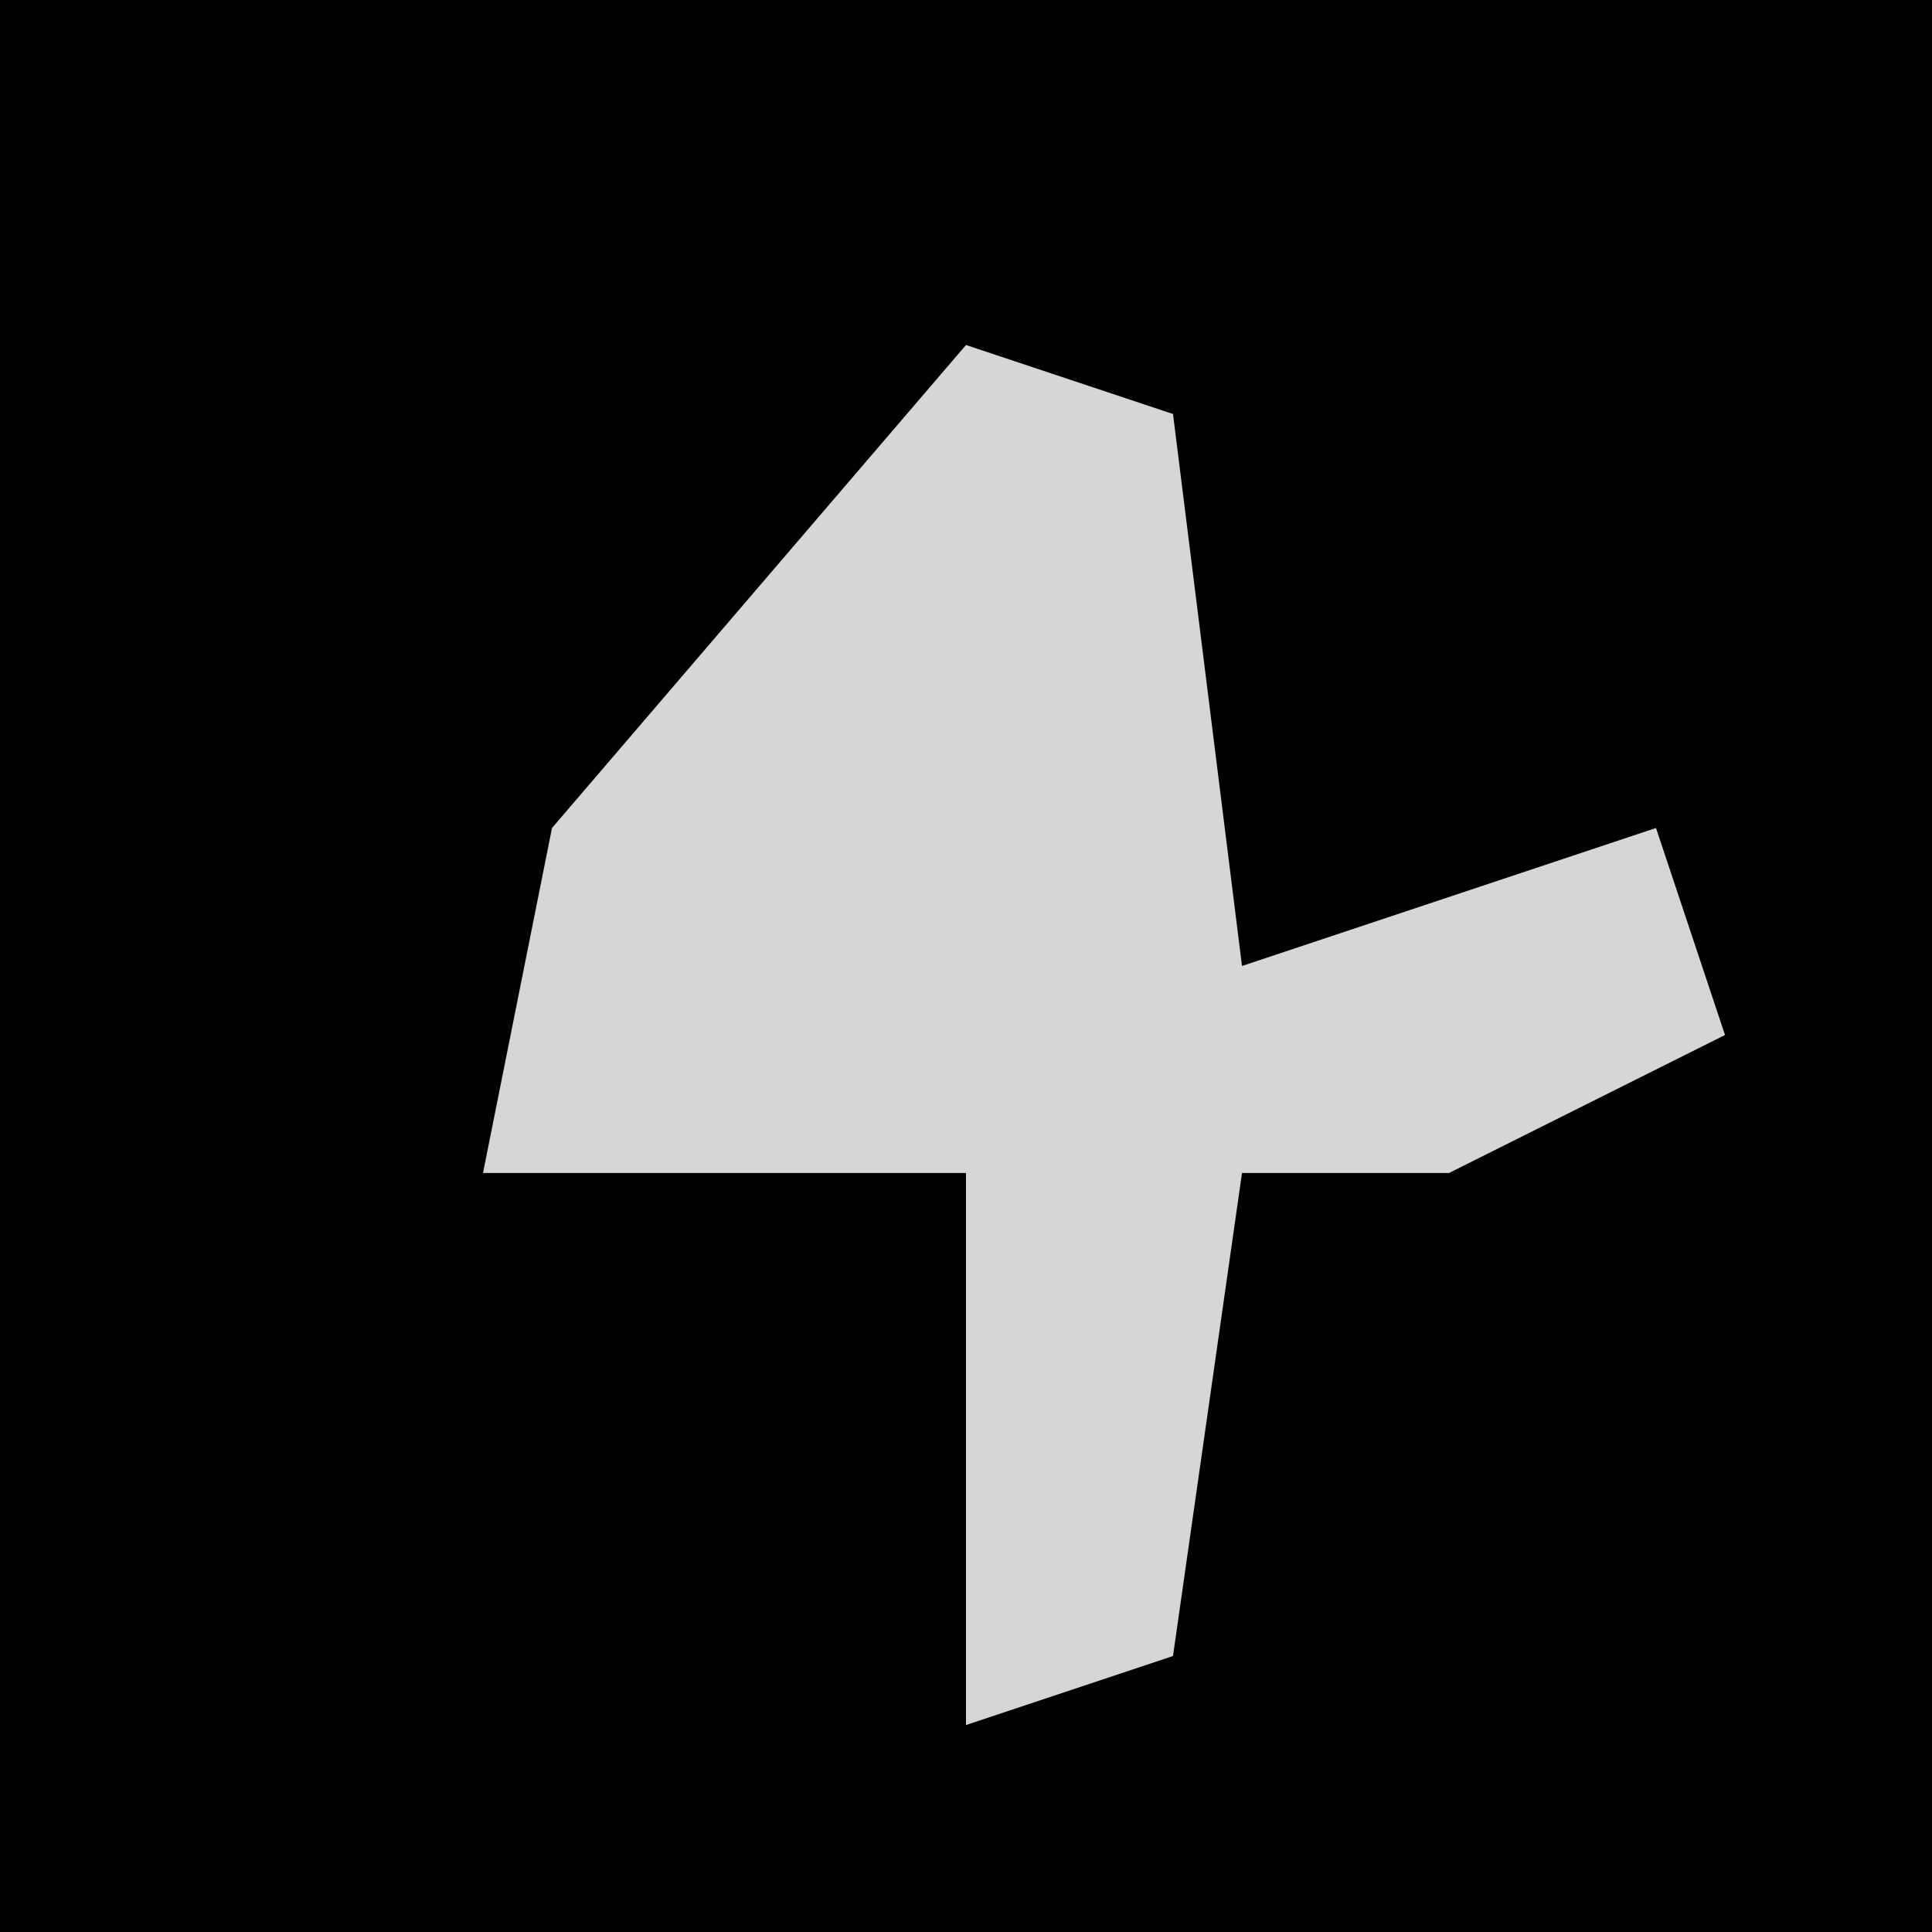 <?xml version="1.0" encoding="UTF-8"?>
<svg version="1.1" xmlns="http://www.w3.org/2000/svg" width="28" height="28">
<path d="M0,0 L28,0 L28,28 L0,28 Z " fill="#020202" transform="translate(0,0)"/>
<path d="M0,0 L3,1 L4,9 L10,7 L11,10 L7,12 L4,12 L3,19 L0,20 L0,12 L-7,12 L-6,7 Z " fill="#D6D6D6" transform="translate(14,5)"/>
</svg>
